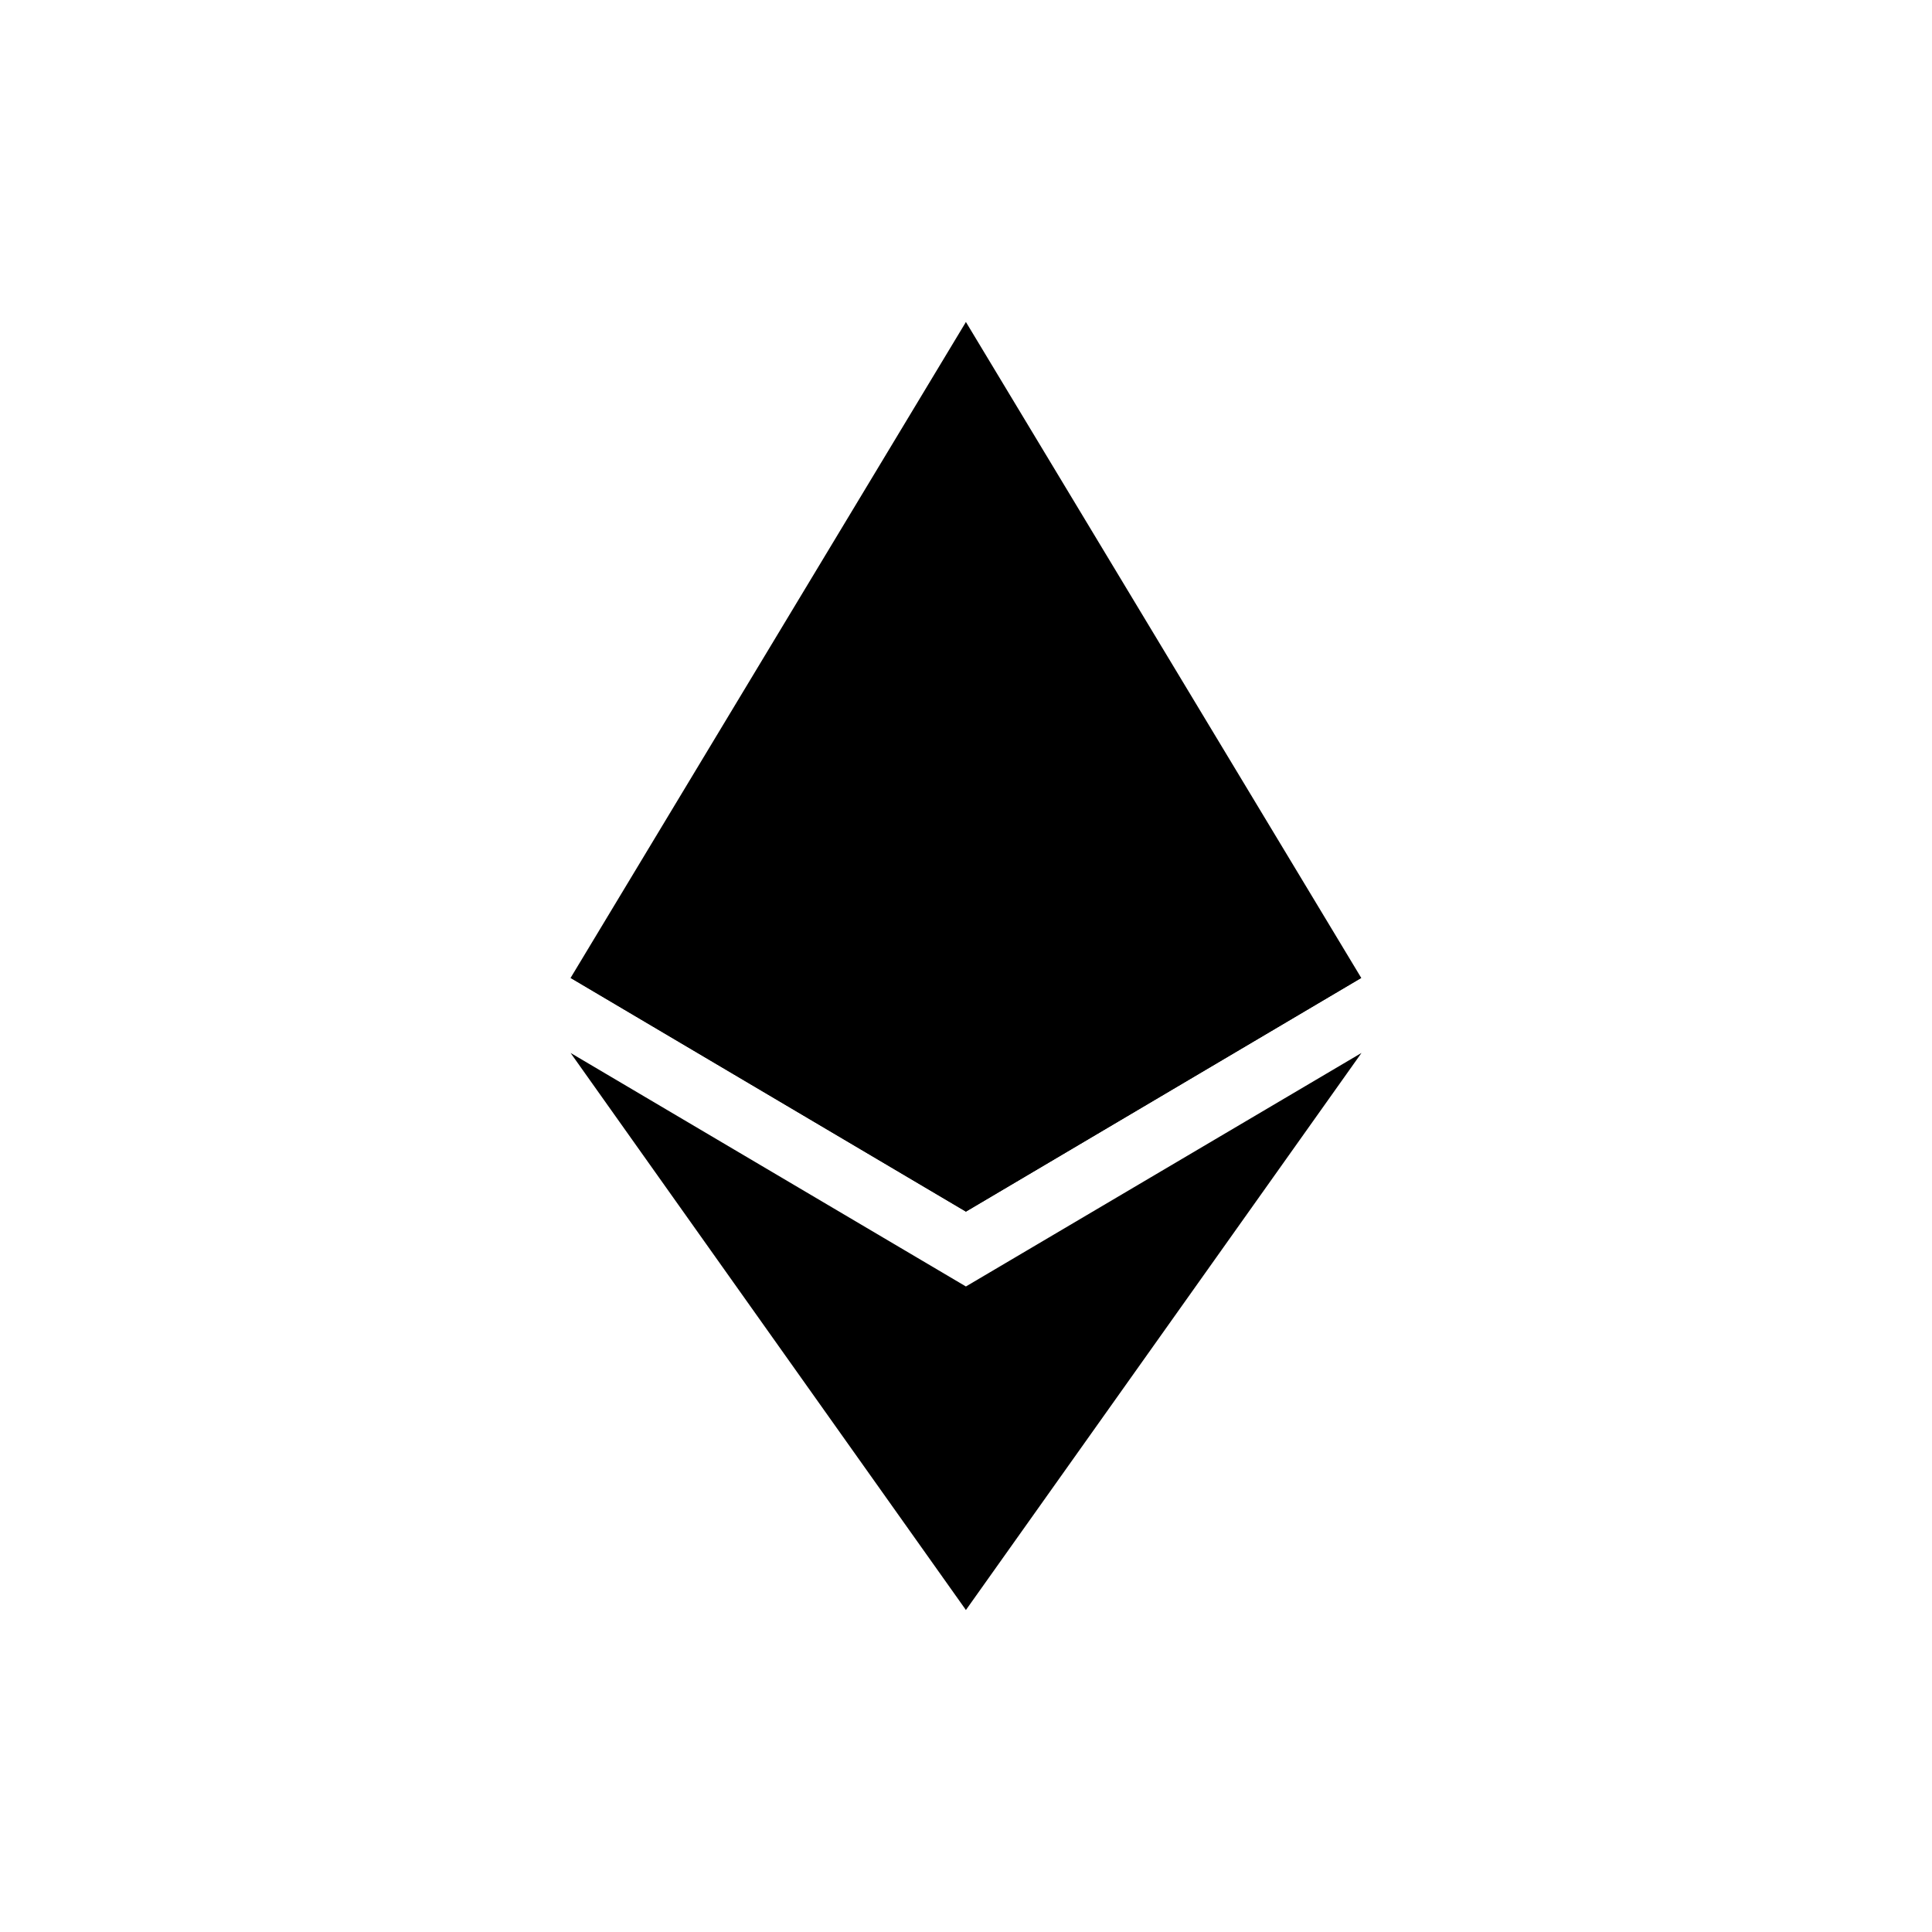 <svg width="24" height="24" viewBox="0 0 24 24" fill="none" xmlns="http://www.w3.org/2000/svg">
    <g clip-path="url(#clip0_313_1293)">
        <path d="M11.999 4L11.892 4.365V14.944L11.999 15.051L16.91 12.148L11.999 4Z" fill="currentColor" />
        <path d="M11.999 4L7.088 12.148L11.999 15.051V9.916V4Z" fill="currentColor" />
        <path d="M11.999 15.981L11.938 16.055V19.823L11.999 20L16.913 13.08L11.999 15.981Z"
            fill="currentColor" />
        <path d="M11.999 20V15.981L7.088 13.08L11.999 20Z" fill="currentColor" />
        <path d="M11.999 15.051L16.91 12.148L11.999 9.916V15.051Z" fill="currentColor" />
        <path d="M7.088 12.148L11.999 15.051V9.916L7.088 12.148Z" fill="currentColor" />
    </g>
    <defs>
        <clipPath id="clip0_313_1293">
            <rect width="16" height="16" fill="white" transform="translate(4 4)" />
        </clipPath>
    </defs>
</svg>